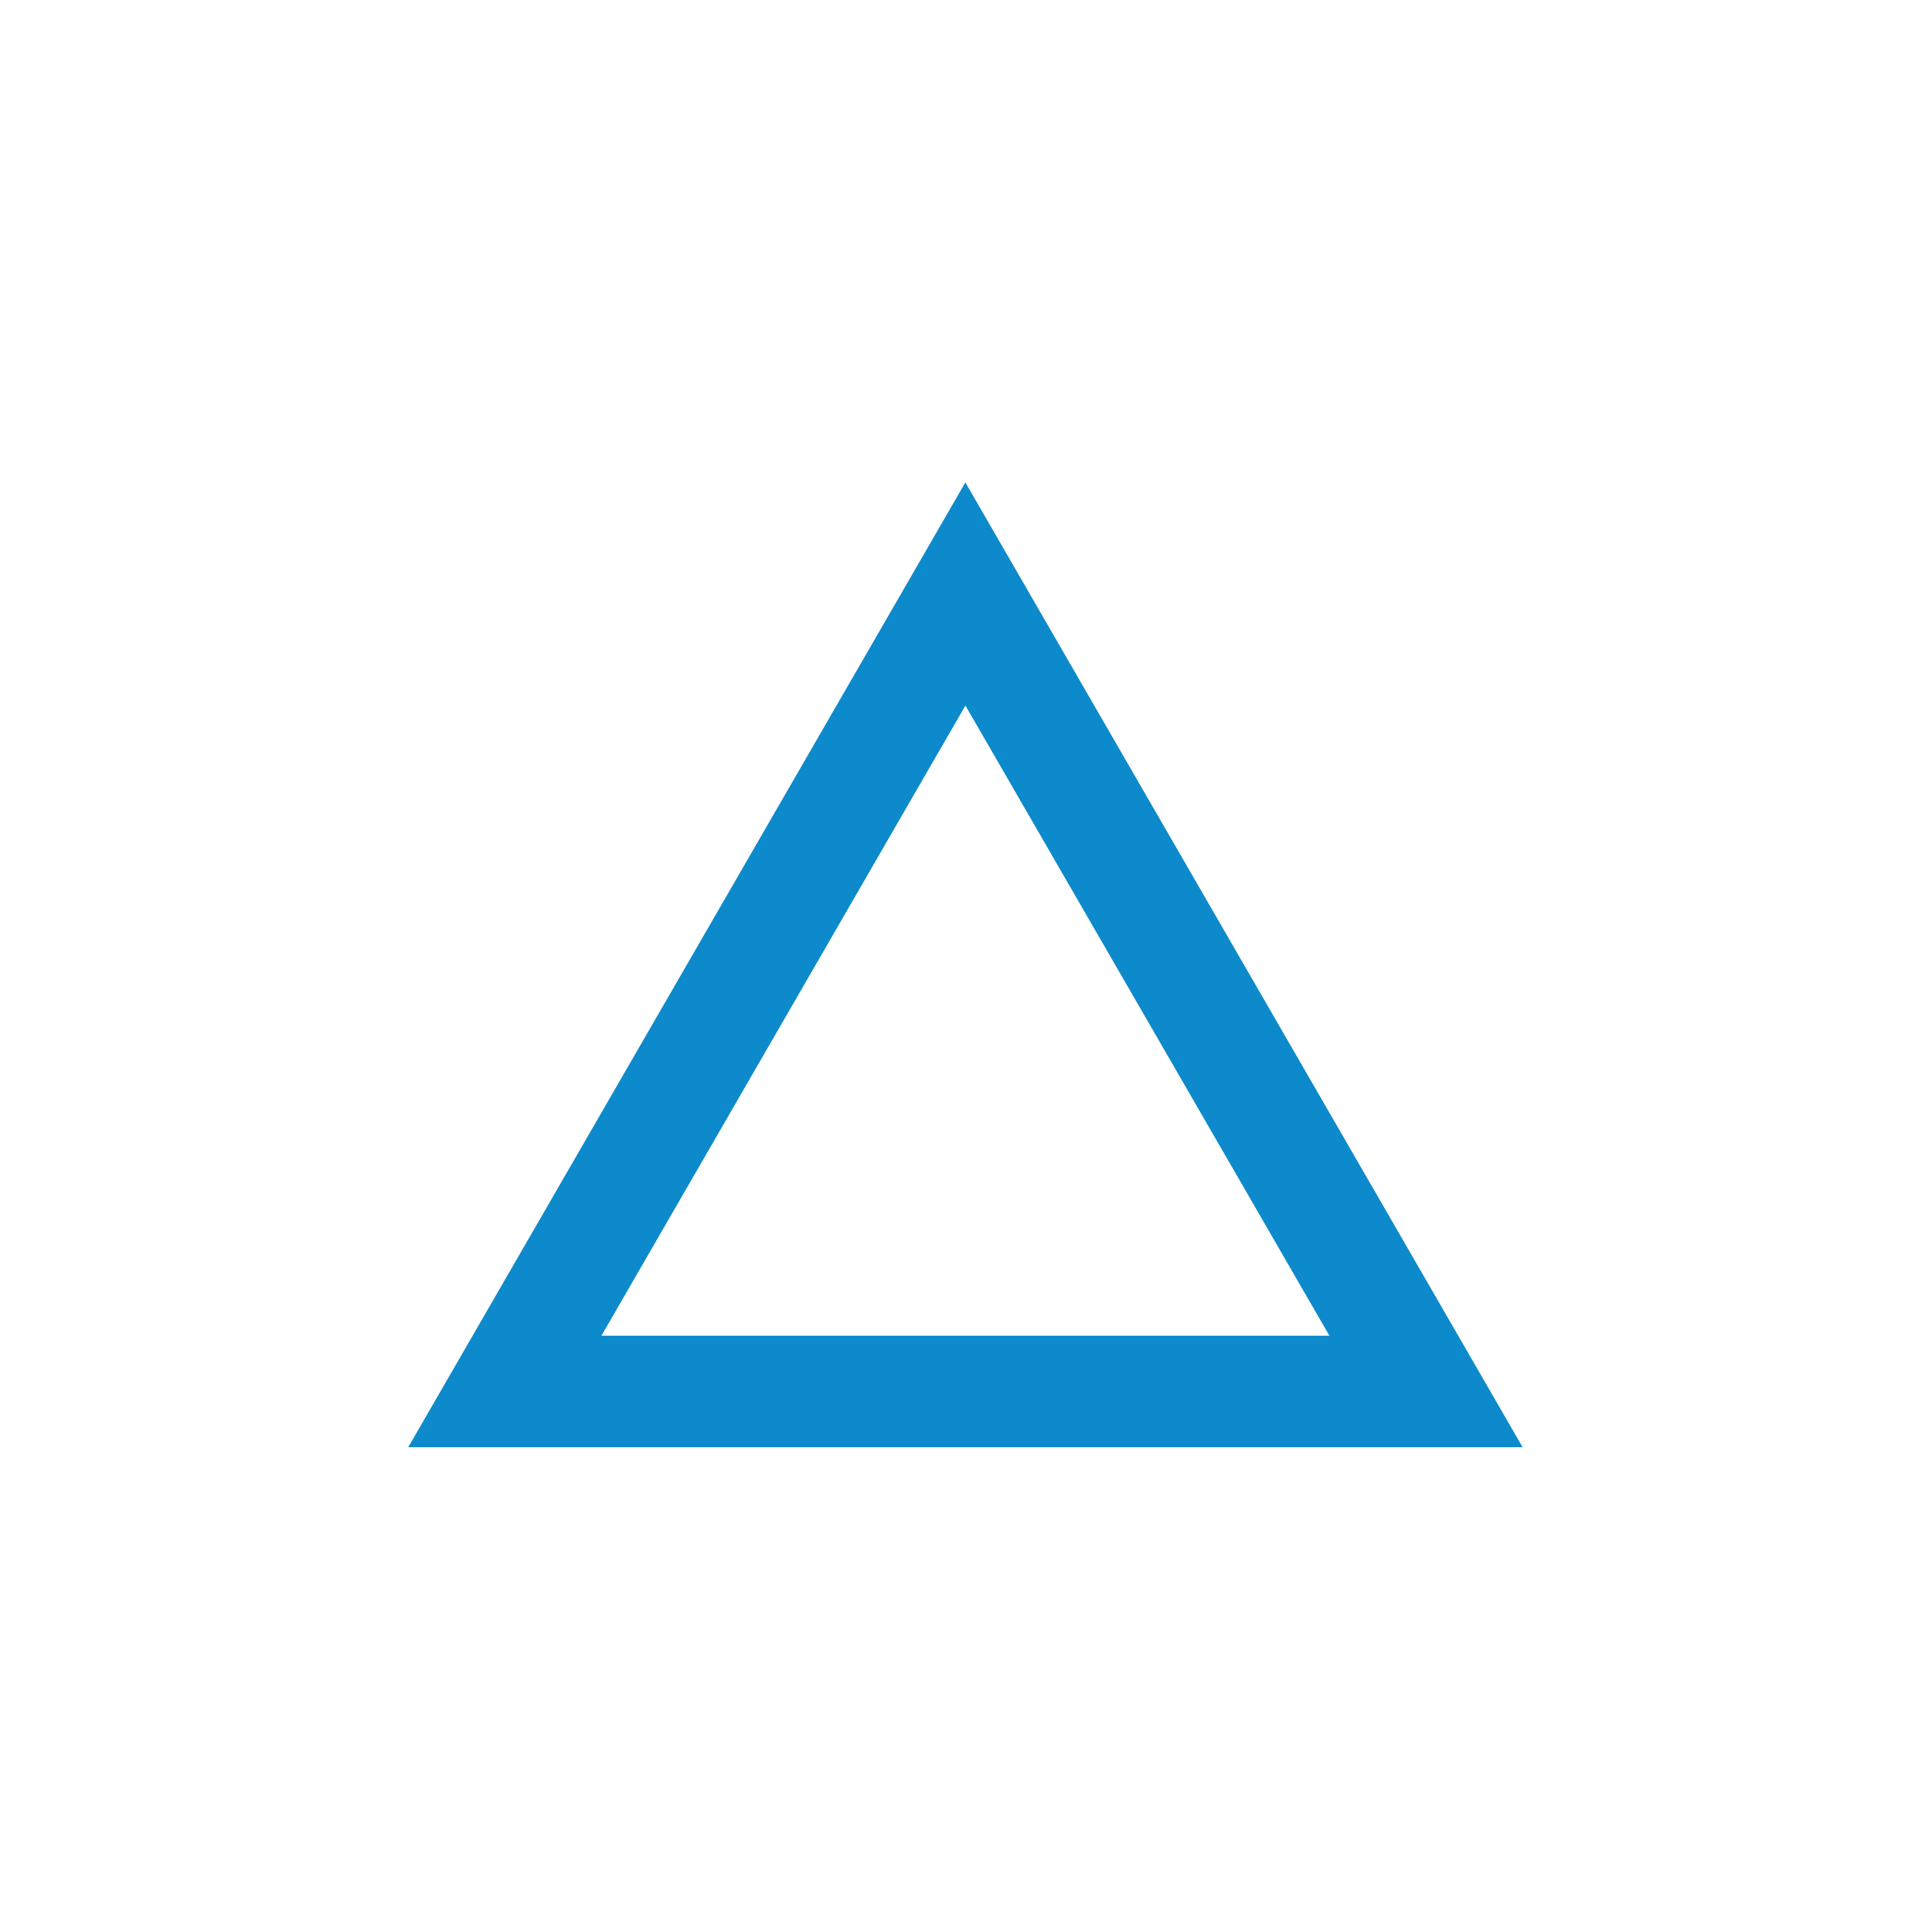 <svg width="1001" height="1000" viewBox="0 0 1001 1000" fill="none" xmlns="http://www.w3.org/2000/svg">
<g clip-path="url(#clip0_64_1378)">
<path d="M500.169 365.592L688.777 692.204H311.625L500.233 365.592M500.169 250L211.51 750H788.892L500.169 250Z" fill="#0D8ACB"/>
</g>
<defs>
<clipPath id="clip0_64_1378">
<rect width="577.383" height="500" fill="white" transform="translate(211.51 250)"/>
</clipPath>
</defs>
</svg>
